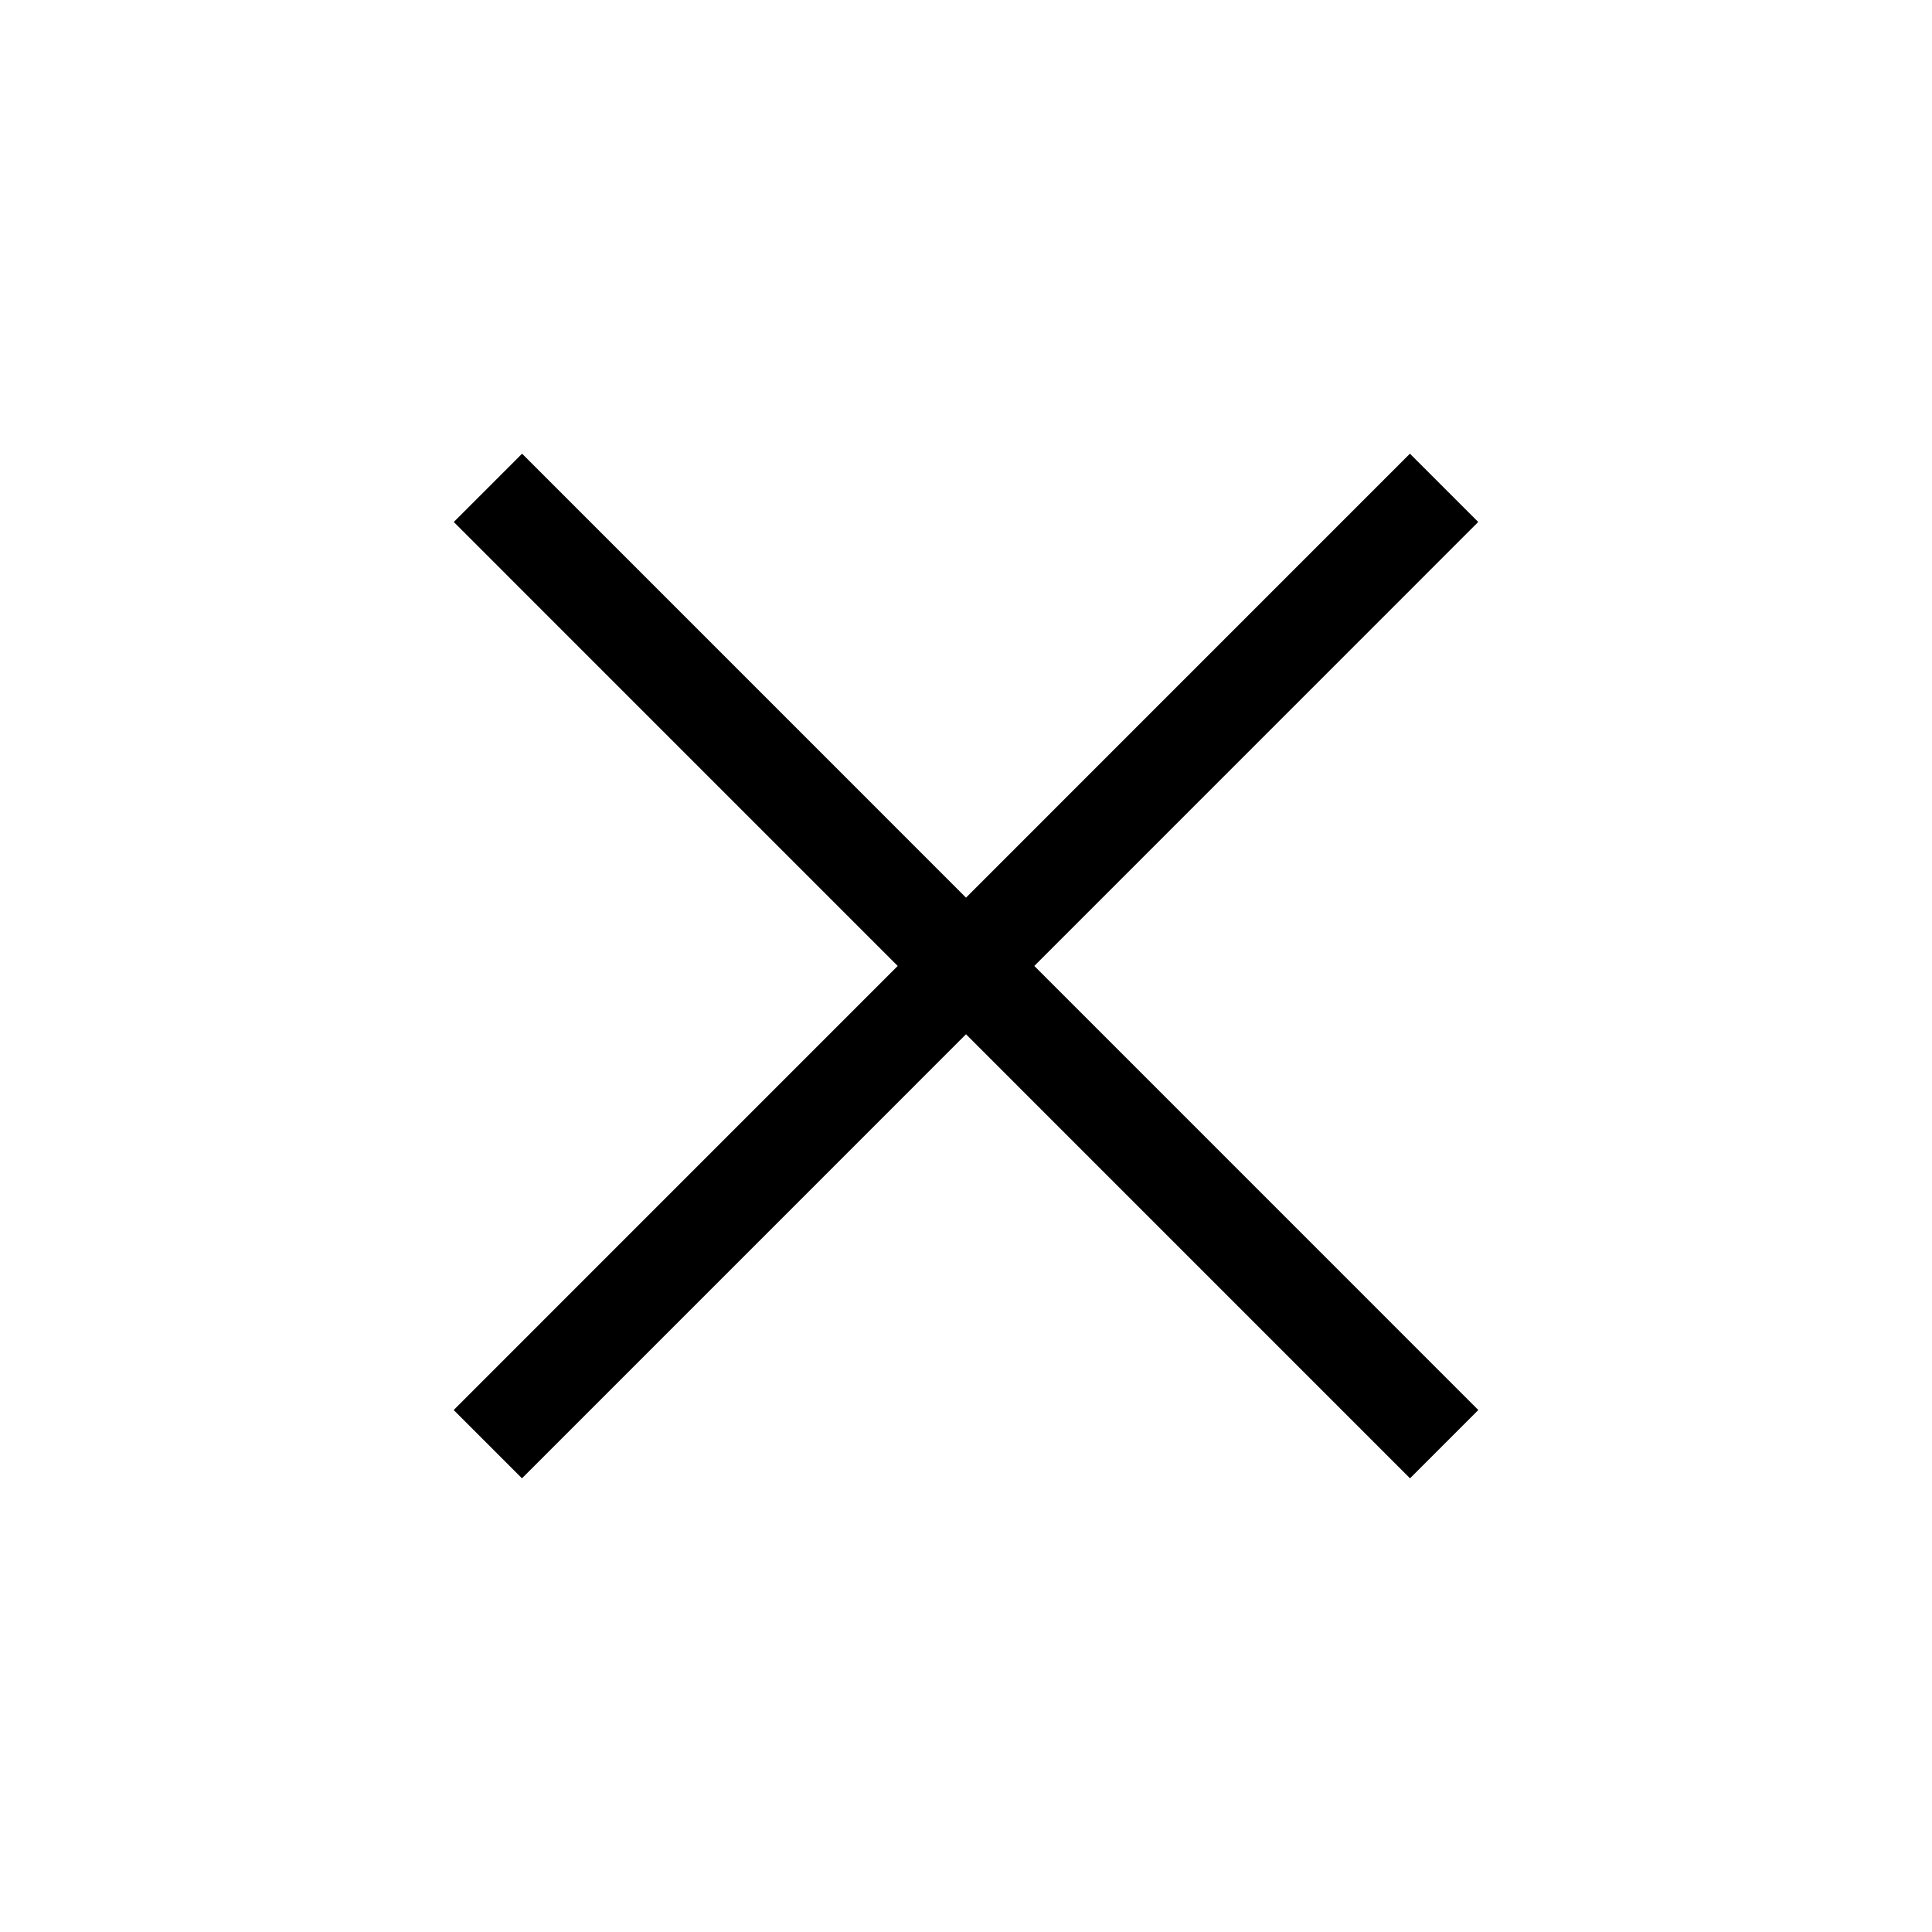 <svg width="20" height="20" viewBox="0 0 20 20" fill="none" xmlns="http://www.w3.org/2000/svg">
    <!-- <rect
        x="0.25"
        y="19.75"
        width="19.5"
        height="19.5"
        rx="4.75"
        transform="rotate(-90 0.25 19.75)"
        fill="white"
        stroke="black"
        stroke-width="0.5"
    /> -->
    <path d="M14.949 5.05L5.05 14.95" stroke="black" />
    <path d="M5.051 5.05L14.95 14.95" stroke="black" />
</svg>
